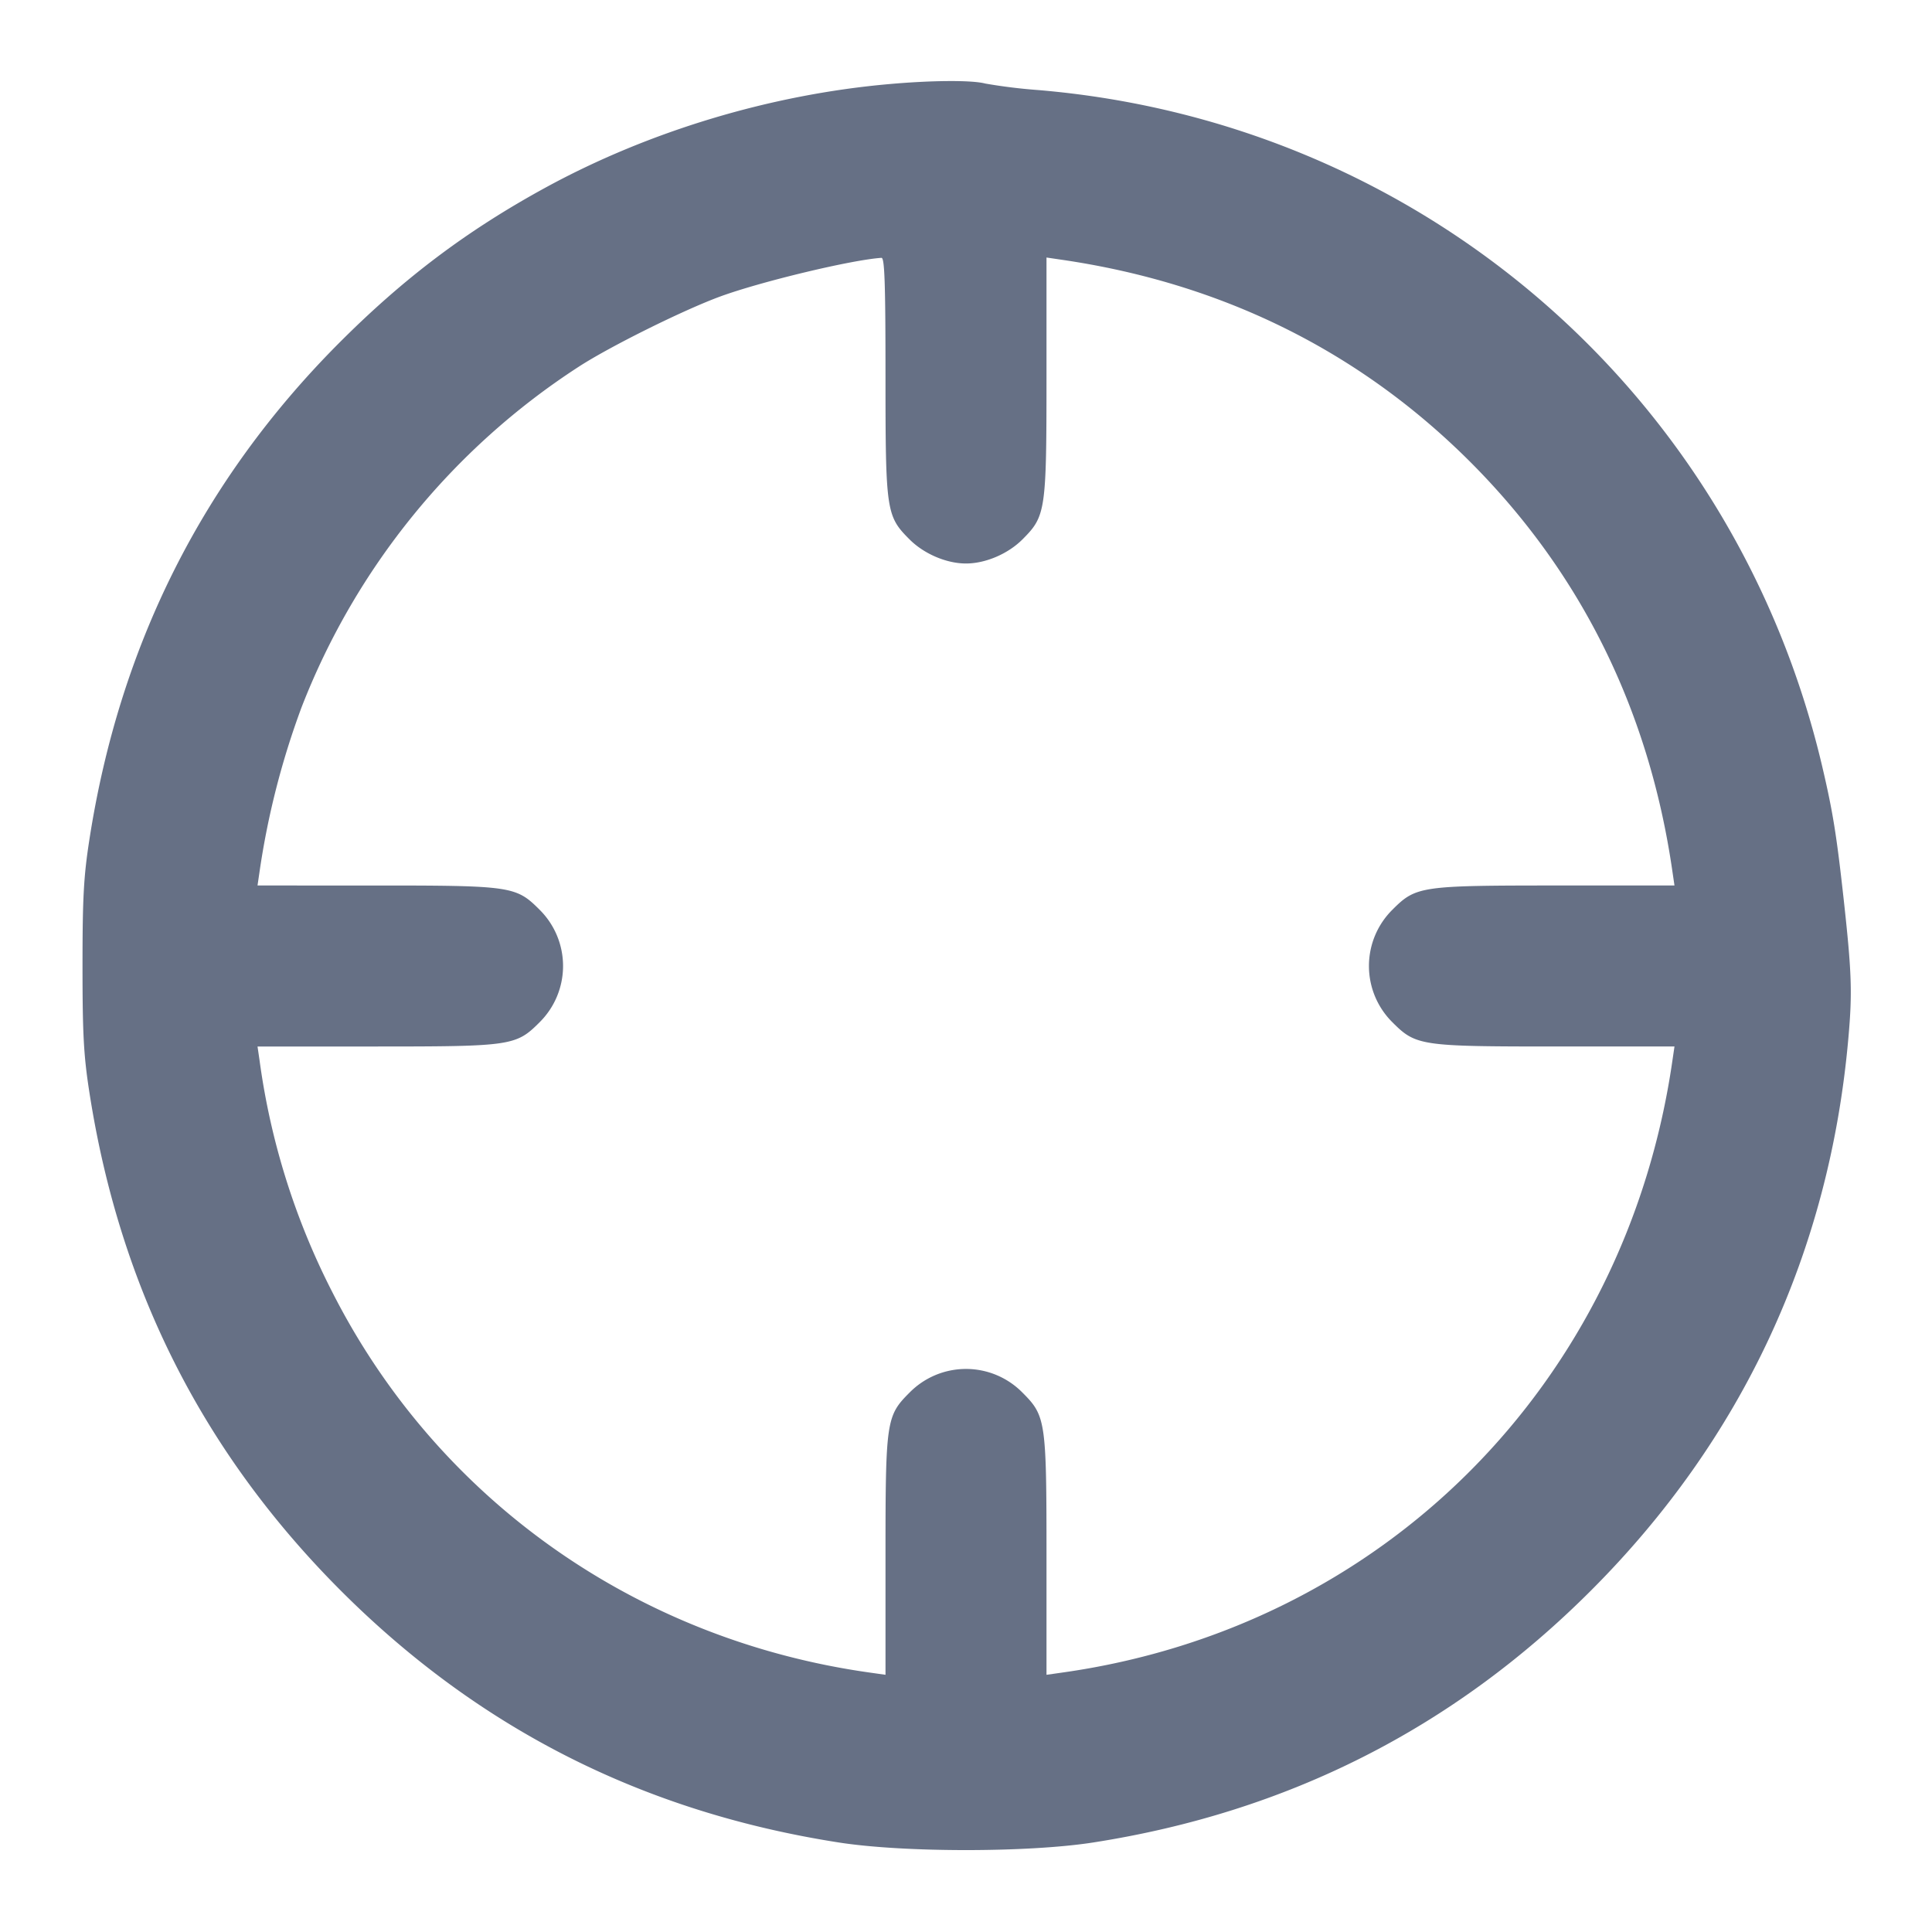 <svg width="24" height="24" fill="none" xmlns="http://www.w3.org/2000/svg"><path d="M11.041 1.045c-1.47.13-2.98.585-4.26 1.283-.985.538-1.77 1.13-2.583 1.947-1.682 1.693-2.712 3.742-3.086 6.145-.073.467-.087.73-.087 1.58 0 .85.014 1.113.087 1.58.378 2.425 1.41 4.467 3.125 6.183 1.716 1.715 3.758 2.747 6.183 3.125.809.126 2.351.126 3.16 0 2.413-.376 4.471-1.417 6.181-3.127 1.881-1.88 2.966-4.208 3.2-6.864.05-.56.042-.81-.055-1.697-.091-.827-.137-1.114-.27-1.68-1.091-4.64-4.986-8-9.736-8.401a6.8 6.8 0 0 1-.66-.081c-.164-.044-.663-.041-1.199.007M11 4.673c0 1.678.009 1.738.299 2.028.18.18.459.299.701.299.242 0 .521-.119.701-.299.29-.29.299-.35.299-2.029V3.199l.17.025c2 .288 3.712 1.133 5.093 2.513 1.38 1.381 2.225 3.093 2.513 5.093l.025.17h-1.473c-1.679 0-1.739.009-2.029.299a.984.984 0 0 0 0 1.402c.29.29.35.299 2.029.299h1.473l-.025.17c-.579 4.024-3.596 7.049-7.586 7.608l-.19.027V19.33c0-1.682-.009-1.741-.299-2.031a.984.984 0 0 0-1.402 0c-.29.29-.299.349-.299 2.031v1.475l-.19-.027c-2.909-.407-5.377-2.154-6.683-4.729a8.935 8.935 0 0 1-.903-2.879L3.199 13h1.473c1.679 0 1.739-.009 2.029-.299a.984.984 0 0 0 0-1.402c-.29-.29-.35-.299-2.029-.299H3.199l.025-.17a9.97 9.97 0 0 1 .523-2.046 8.864 8.864 0 0 1 3.434-4.223c.385-.252 1.314-.713 1.772-.88.511-.186 1.63-.454 1.997-.478.039-.002.05.316.05 1.47" fill="#667085" fill-rule="evenodd"/></svg>